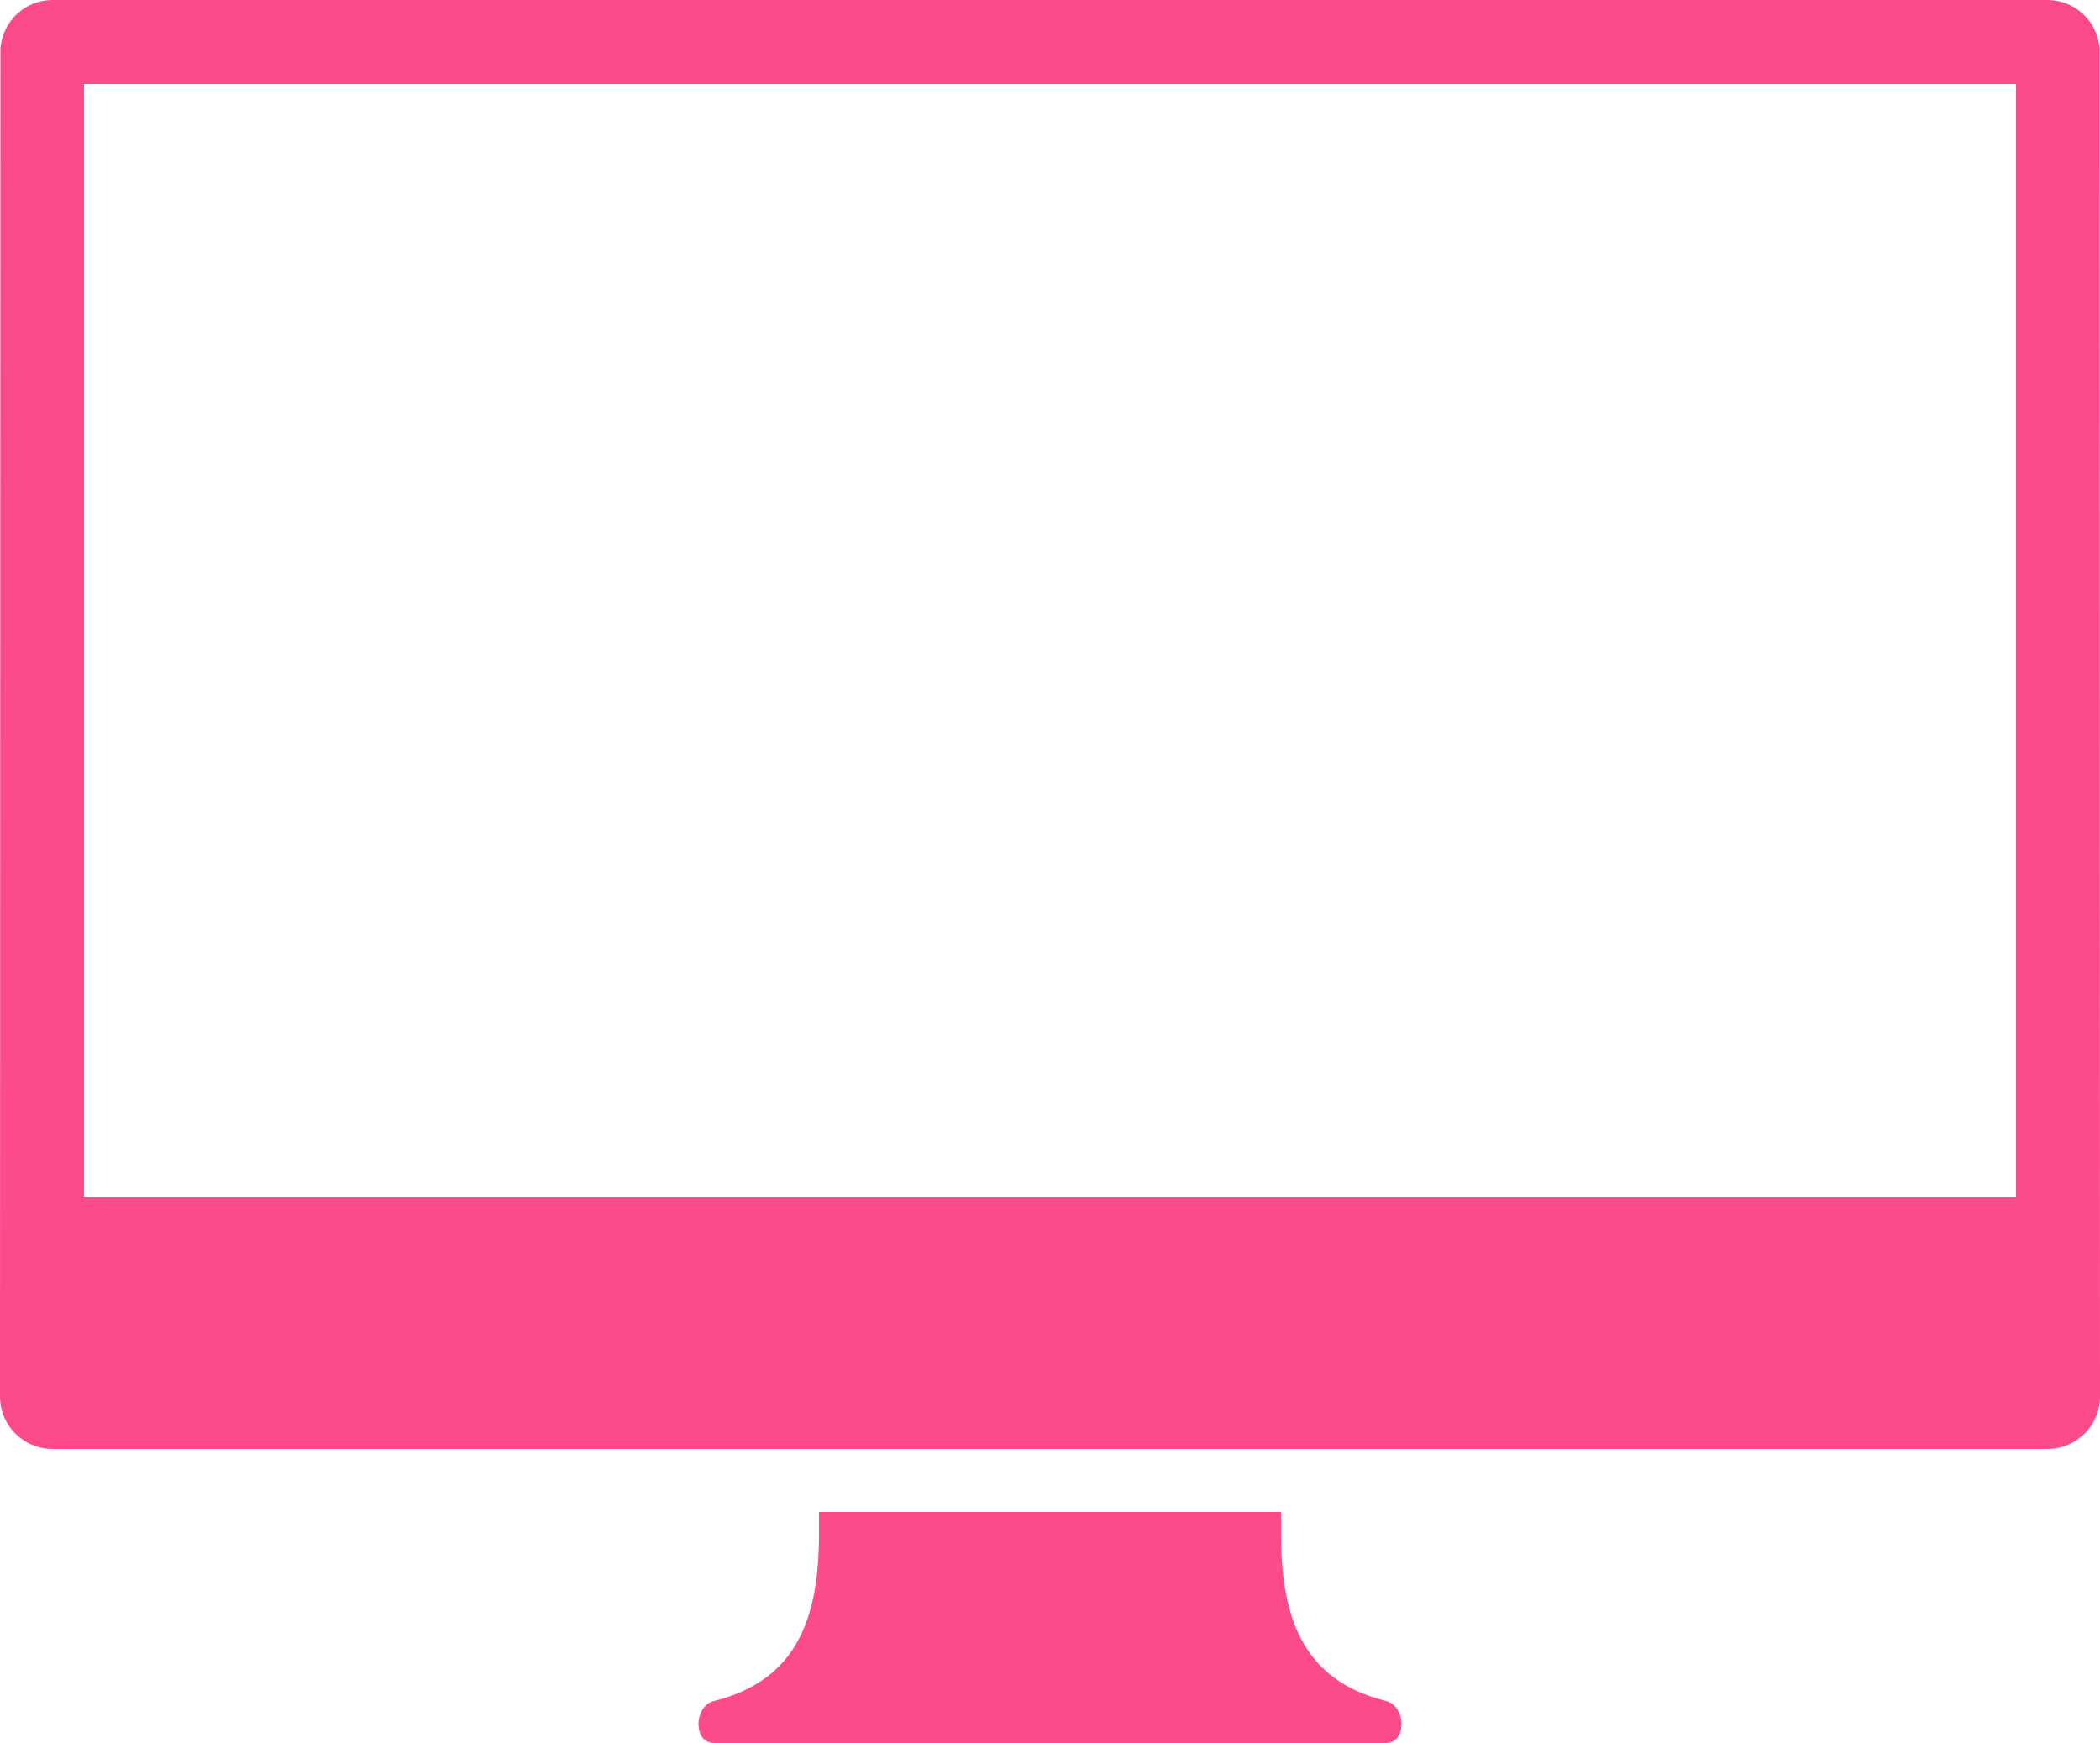 <?xml version="1.0" encoding="UTF-8" standalone="no"?>
<svg width="100px" height="83px" viewBox="0 0 100 83" version="1.1" xmlns="http://www.w3.org/2000/svg" xmlns:xlink="http://www.w3.org/1999/xlink" xmlns:sketch="http://www.bohemiancoding.com/sketch/ns">
    <title>Slice 1</title>
    <description>Created with Sketch (http://www.bohemiancoding.com/sketch)</description>
    <defs></defs>
    <g id="Page 1" stroke="none" stroke-width="1" fill="none" fill-rule="evenodd" sketch:type="MSPage">
        <g id="Layer_1" sketch:type="MSLayerGroup" fill="#FB4B8B">
            <path d="M99.981,2.312 C99.884,1.021 98.816,0 97.5,0 L2.5,0 C1.184,0 0.116,1.021 0.019,2.312 L0,66.5 C0,67.881 1.119,69 2.5,69 L97.5,69 C98.881,69 100,67.881 100,66.5 L99.981,2.312 L99.981,2.312 Z M96,57 L4,57 L4,4 L96,4 L96,57 L96,57 Z M96,57" id="Shape" sketch:type="MSShapeGroup"></path>
            <path d="M66,81 C62,80 61,77 61,73 L61,72 L50,72 L39,72 L39,73 C39,77 38,80 34,81 C33.03,81.242 33,83 34,83 L50,83 L66,83 C67,83 66.97,81.242 66,81 L66,81 Z M66,81" id="Shape" sketch:type="MSShapeGroup"></path>
        </g>
    </g>
</svg>